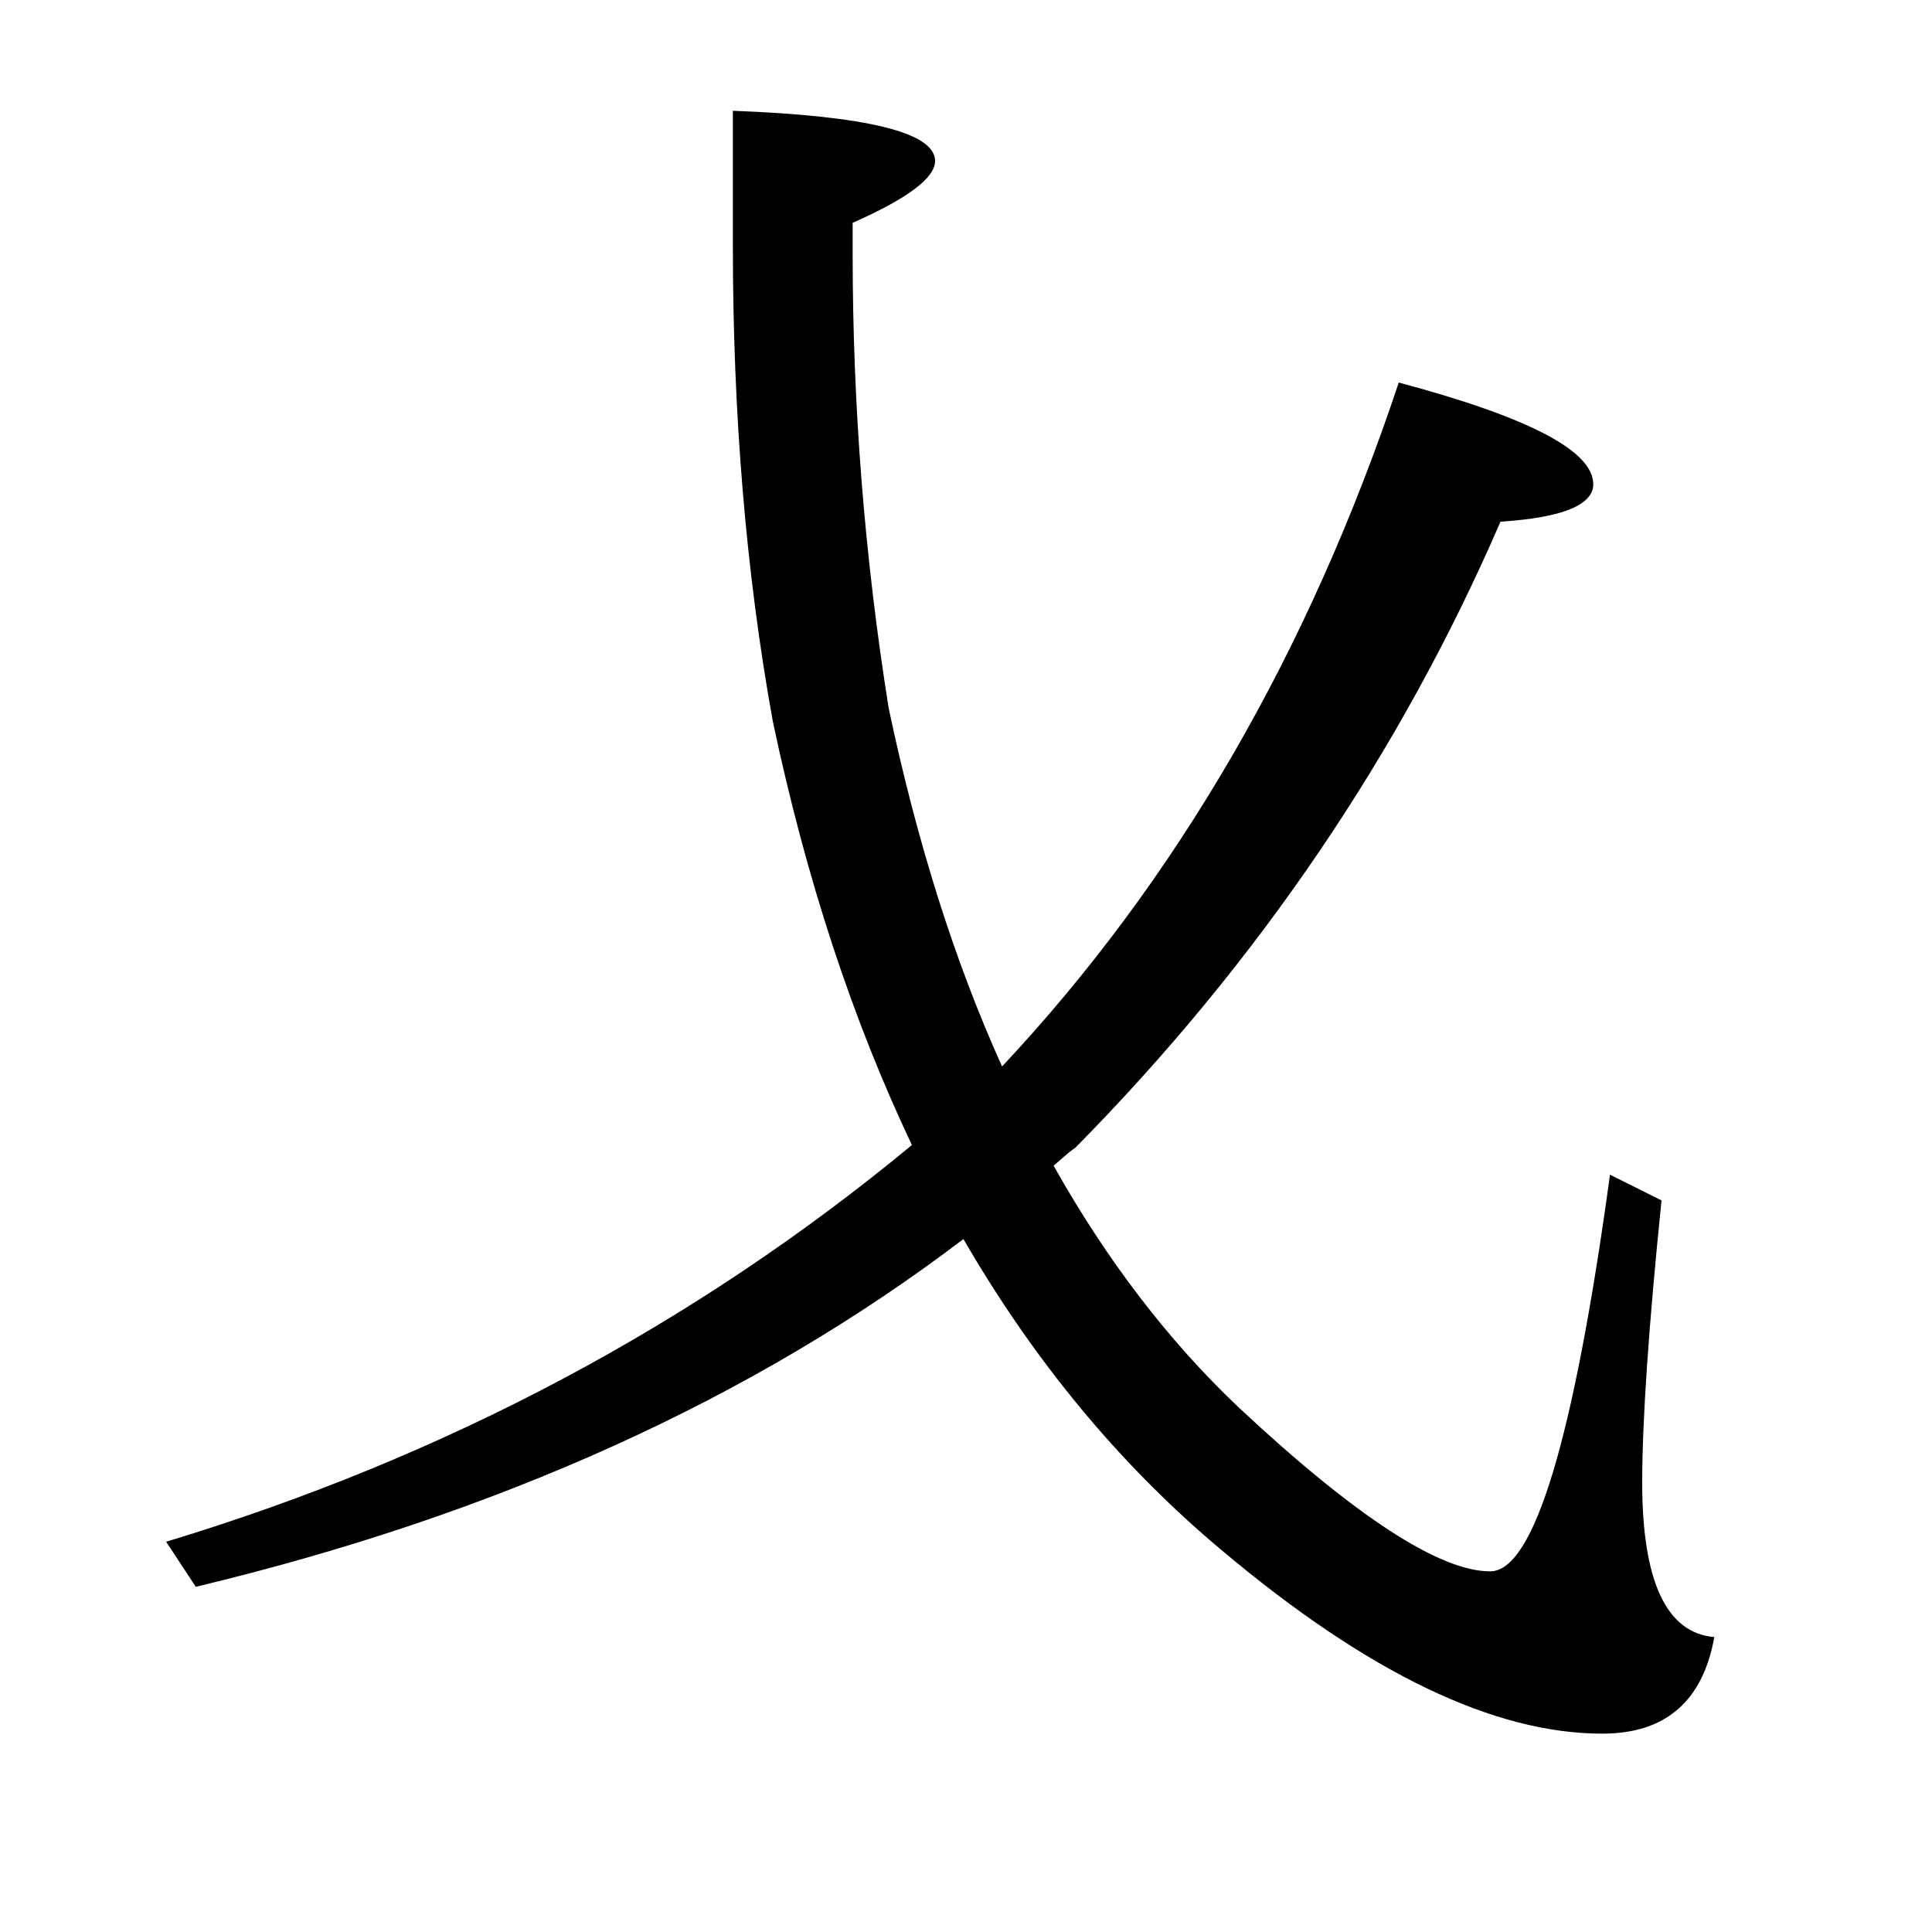 <?xml version="1.0" encoding="utf-8"?>
<!-- Generator: Adobe Illustrator 19.0.0, SVG Export Plug-In . SVG Version: 6.00 Build 0)  -->
<svg version="1.1" id="圖層_1" xmlns="http://www.w3.org/2000/svg" xmlns:xlink="http://www.w3.org/1999/xlink" x="0px" y="0px"
	 viewBox="45 -33.8 150 150" style="enable-background:new 45 -33.8 150 150;" xml:space="preserve">
<style type="text/css">
	.st0{enable-background:new    ;}
</style>
<g class="st0">
	<path d="M126.8,56.7c4.1,7.3,8.9,13.6,14.4,18.8c9.1,8.5,15.6,12.7,19.5,12.7c3.4,0,6.5-10.3,9.3-30.8l4,2
		c-1,9.8-1.5,17.1-1.5,21.9c0,7.7,1.9,11.7,5.6,12c-0.9,5-3.8,7.5-8.7,7.5c-8.4,0-18.2-4.7-29.5-14.2c-7.9-6.6-14.6-14.7-20.1-24.2
		c-16.3,12.4-36.2,21.4-59.6,27l-2.3-3.5C79.7,79.3,99,69,115.8,55.1c-4.6-9.7-8.2-20.6-10.8-32.9c-2.1-11.6-3.1-23.9-3.1-36.9
		v-10.5c10.5,0.4,15.7,1.7,15.7,3.9c0,1.3-2.1,2.9-6.4,4.8v2.4c0,11.7,0.9,23.4,2.8,35.3c2.2,10.4,5.1,19.6,8.8,27.8
		c13.5-14.4,23.8-32.1,30.8-53.1c10.1,2.7,15.1,5.3,15.1,7.9c0,1.6-2.4,2.6-7.2,2.9c-7.8,18-18.8,34.2-33,48.6
		C127.9,55.7,127.3,56.3,126.8,56.7z"/>
</g>
</svg>
